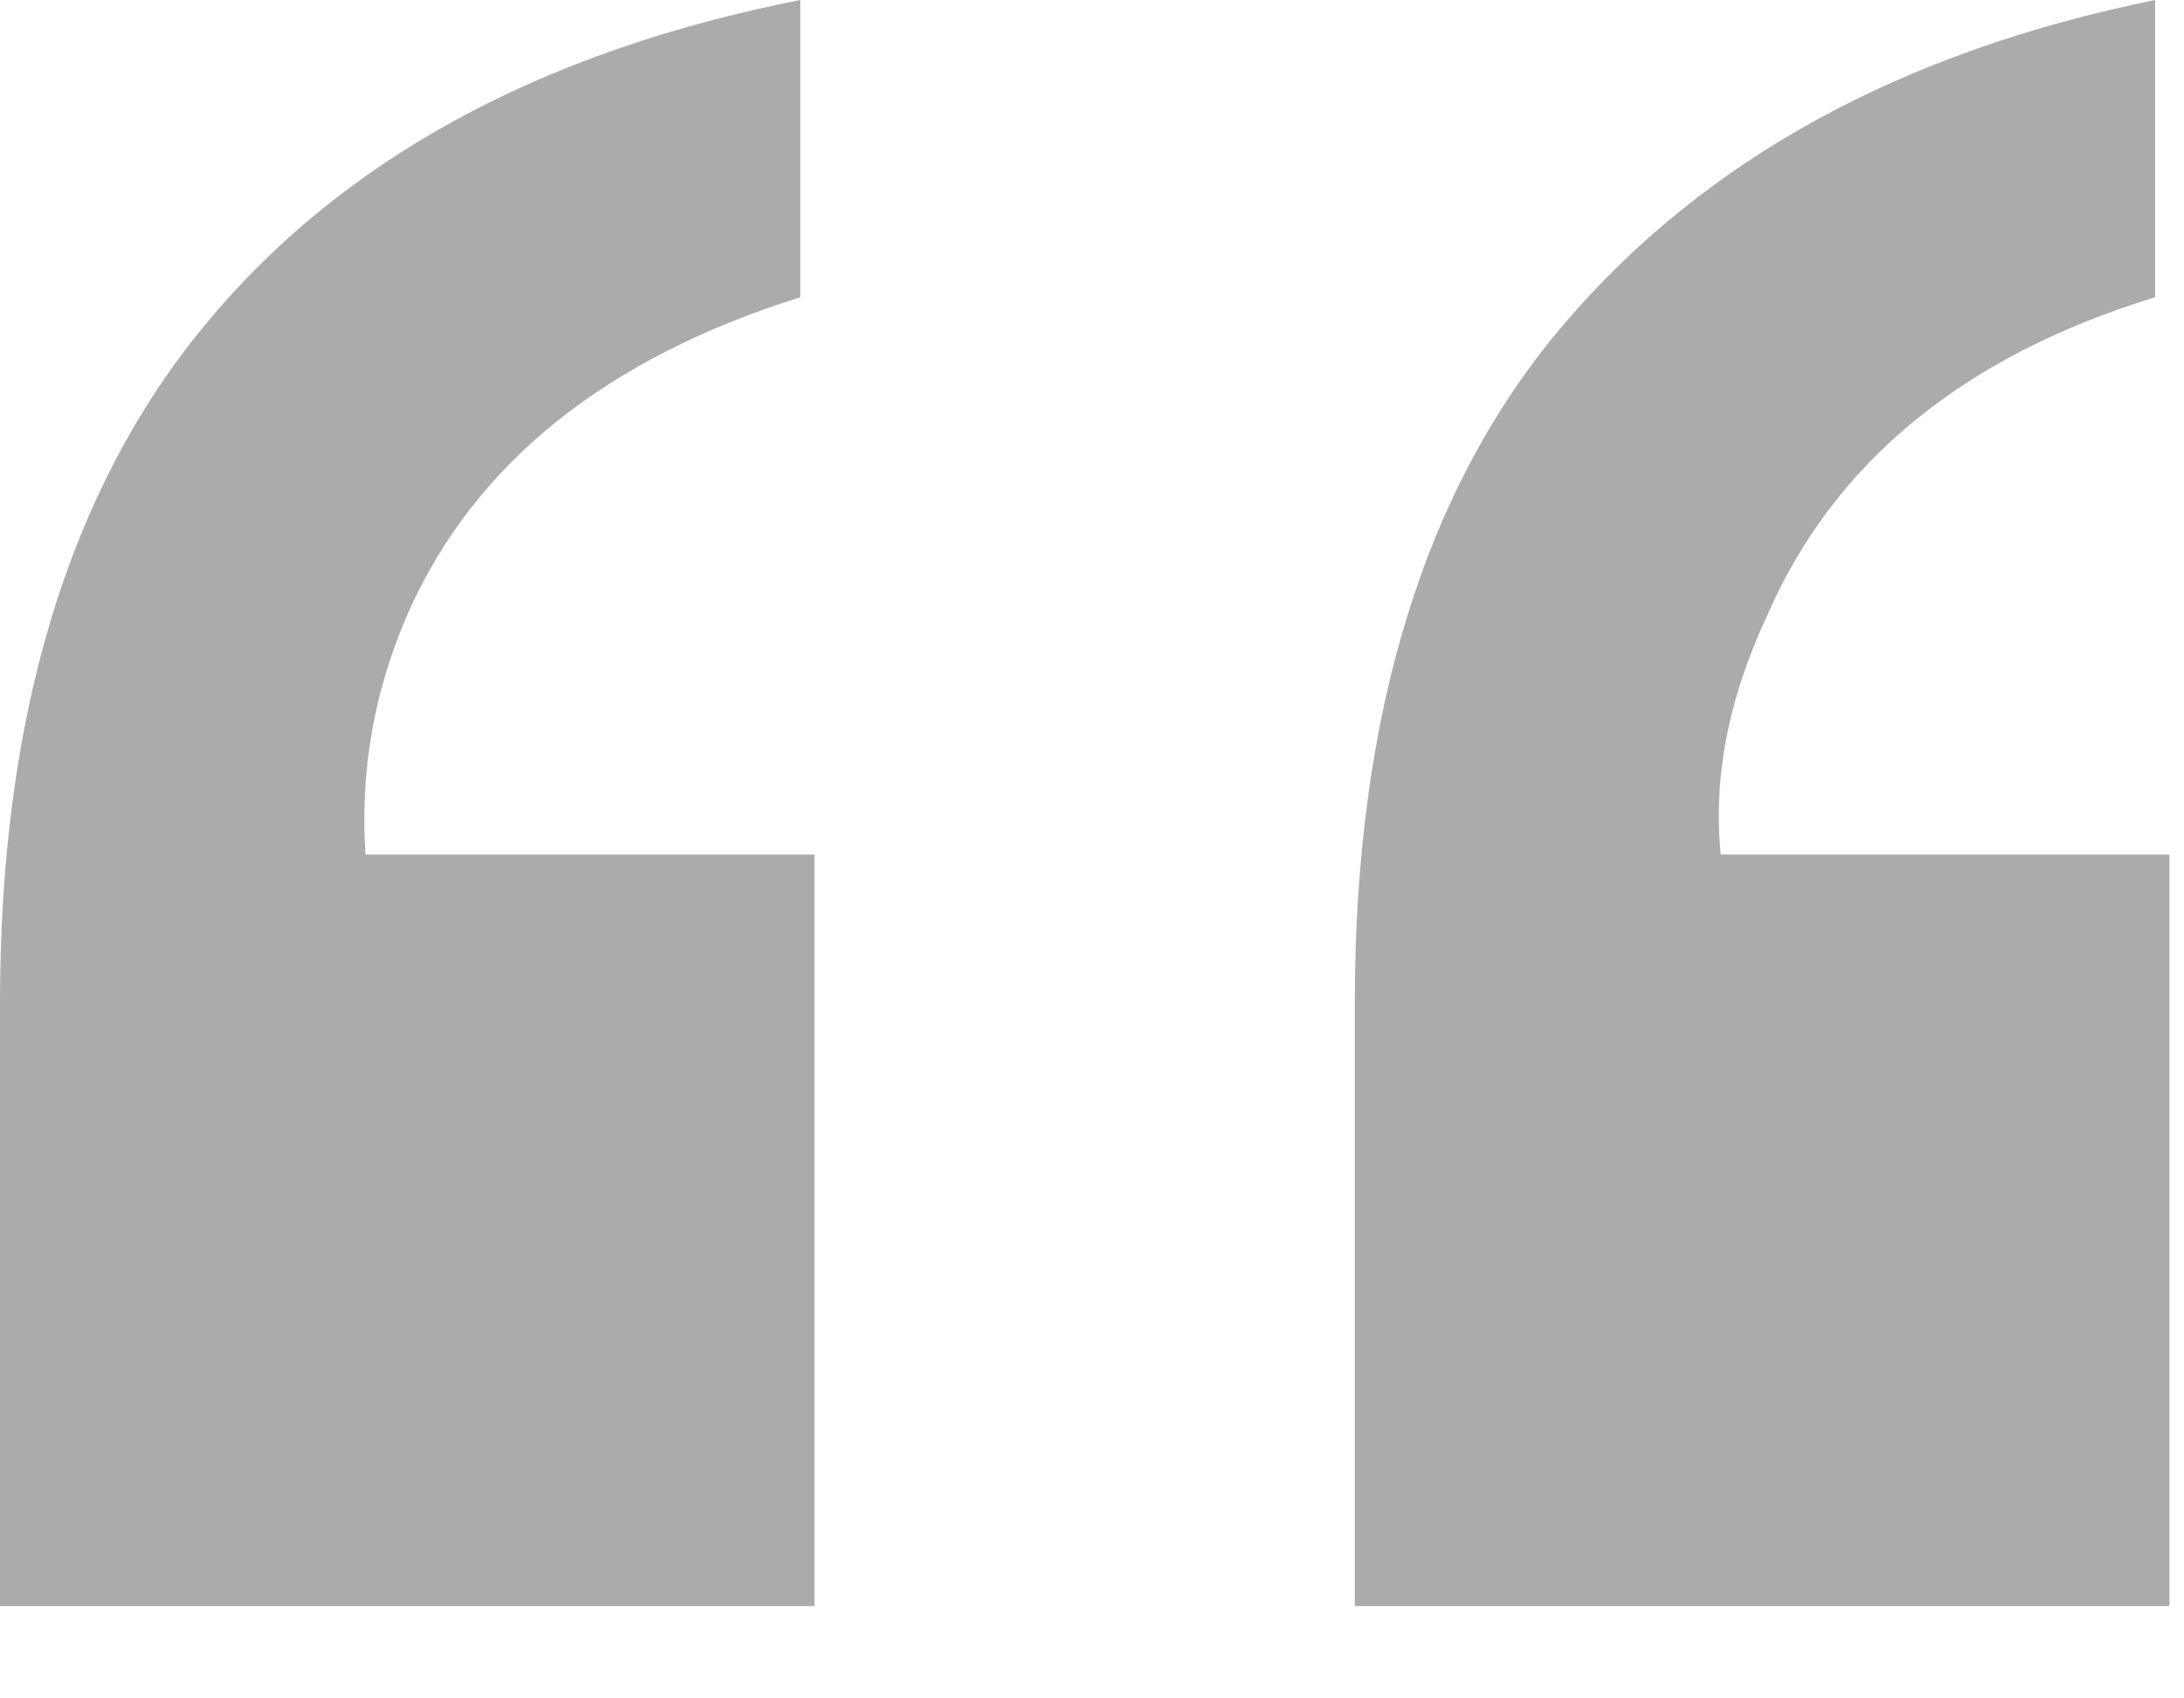 <svg xmlns="http://www.w3.org/2000/svg" width="18" height="14"><path fill="#2F2F2F" fill-opacity=".4" fill-rule="evenodd" d="M11.166 8.27c0-2.39.577-4.257 1.732-5.608C14.052 1.312 15.673.424 17.762 0v2.45c-1.586.487-2.654 1.366-3.204 2.638-.314.676-.44 1.327-.376 1.956h3.698v6.195h-6.714V8.27zM0 8.27c0-2.358.56-4.22 1.684-5.585C2.807 1.32 4.444.425 6.596 0v2.45c-1.602.503-2.678 1.366-3.227 2.59-.285.645-.403 1.313-.356 2.004h3.7v6.195H0V8.27z"/></svg>